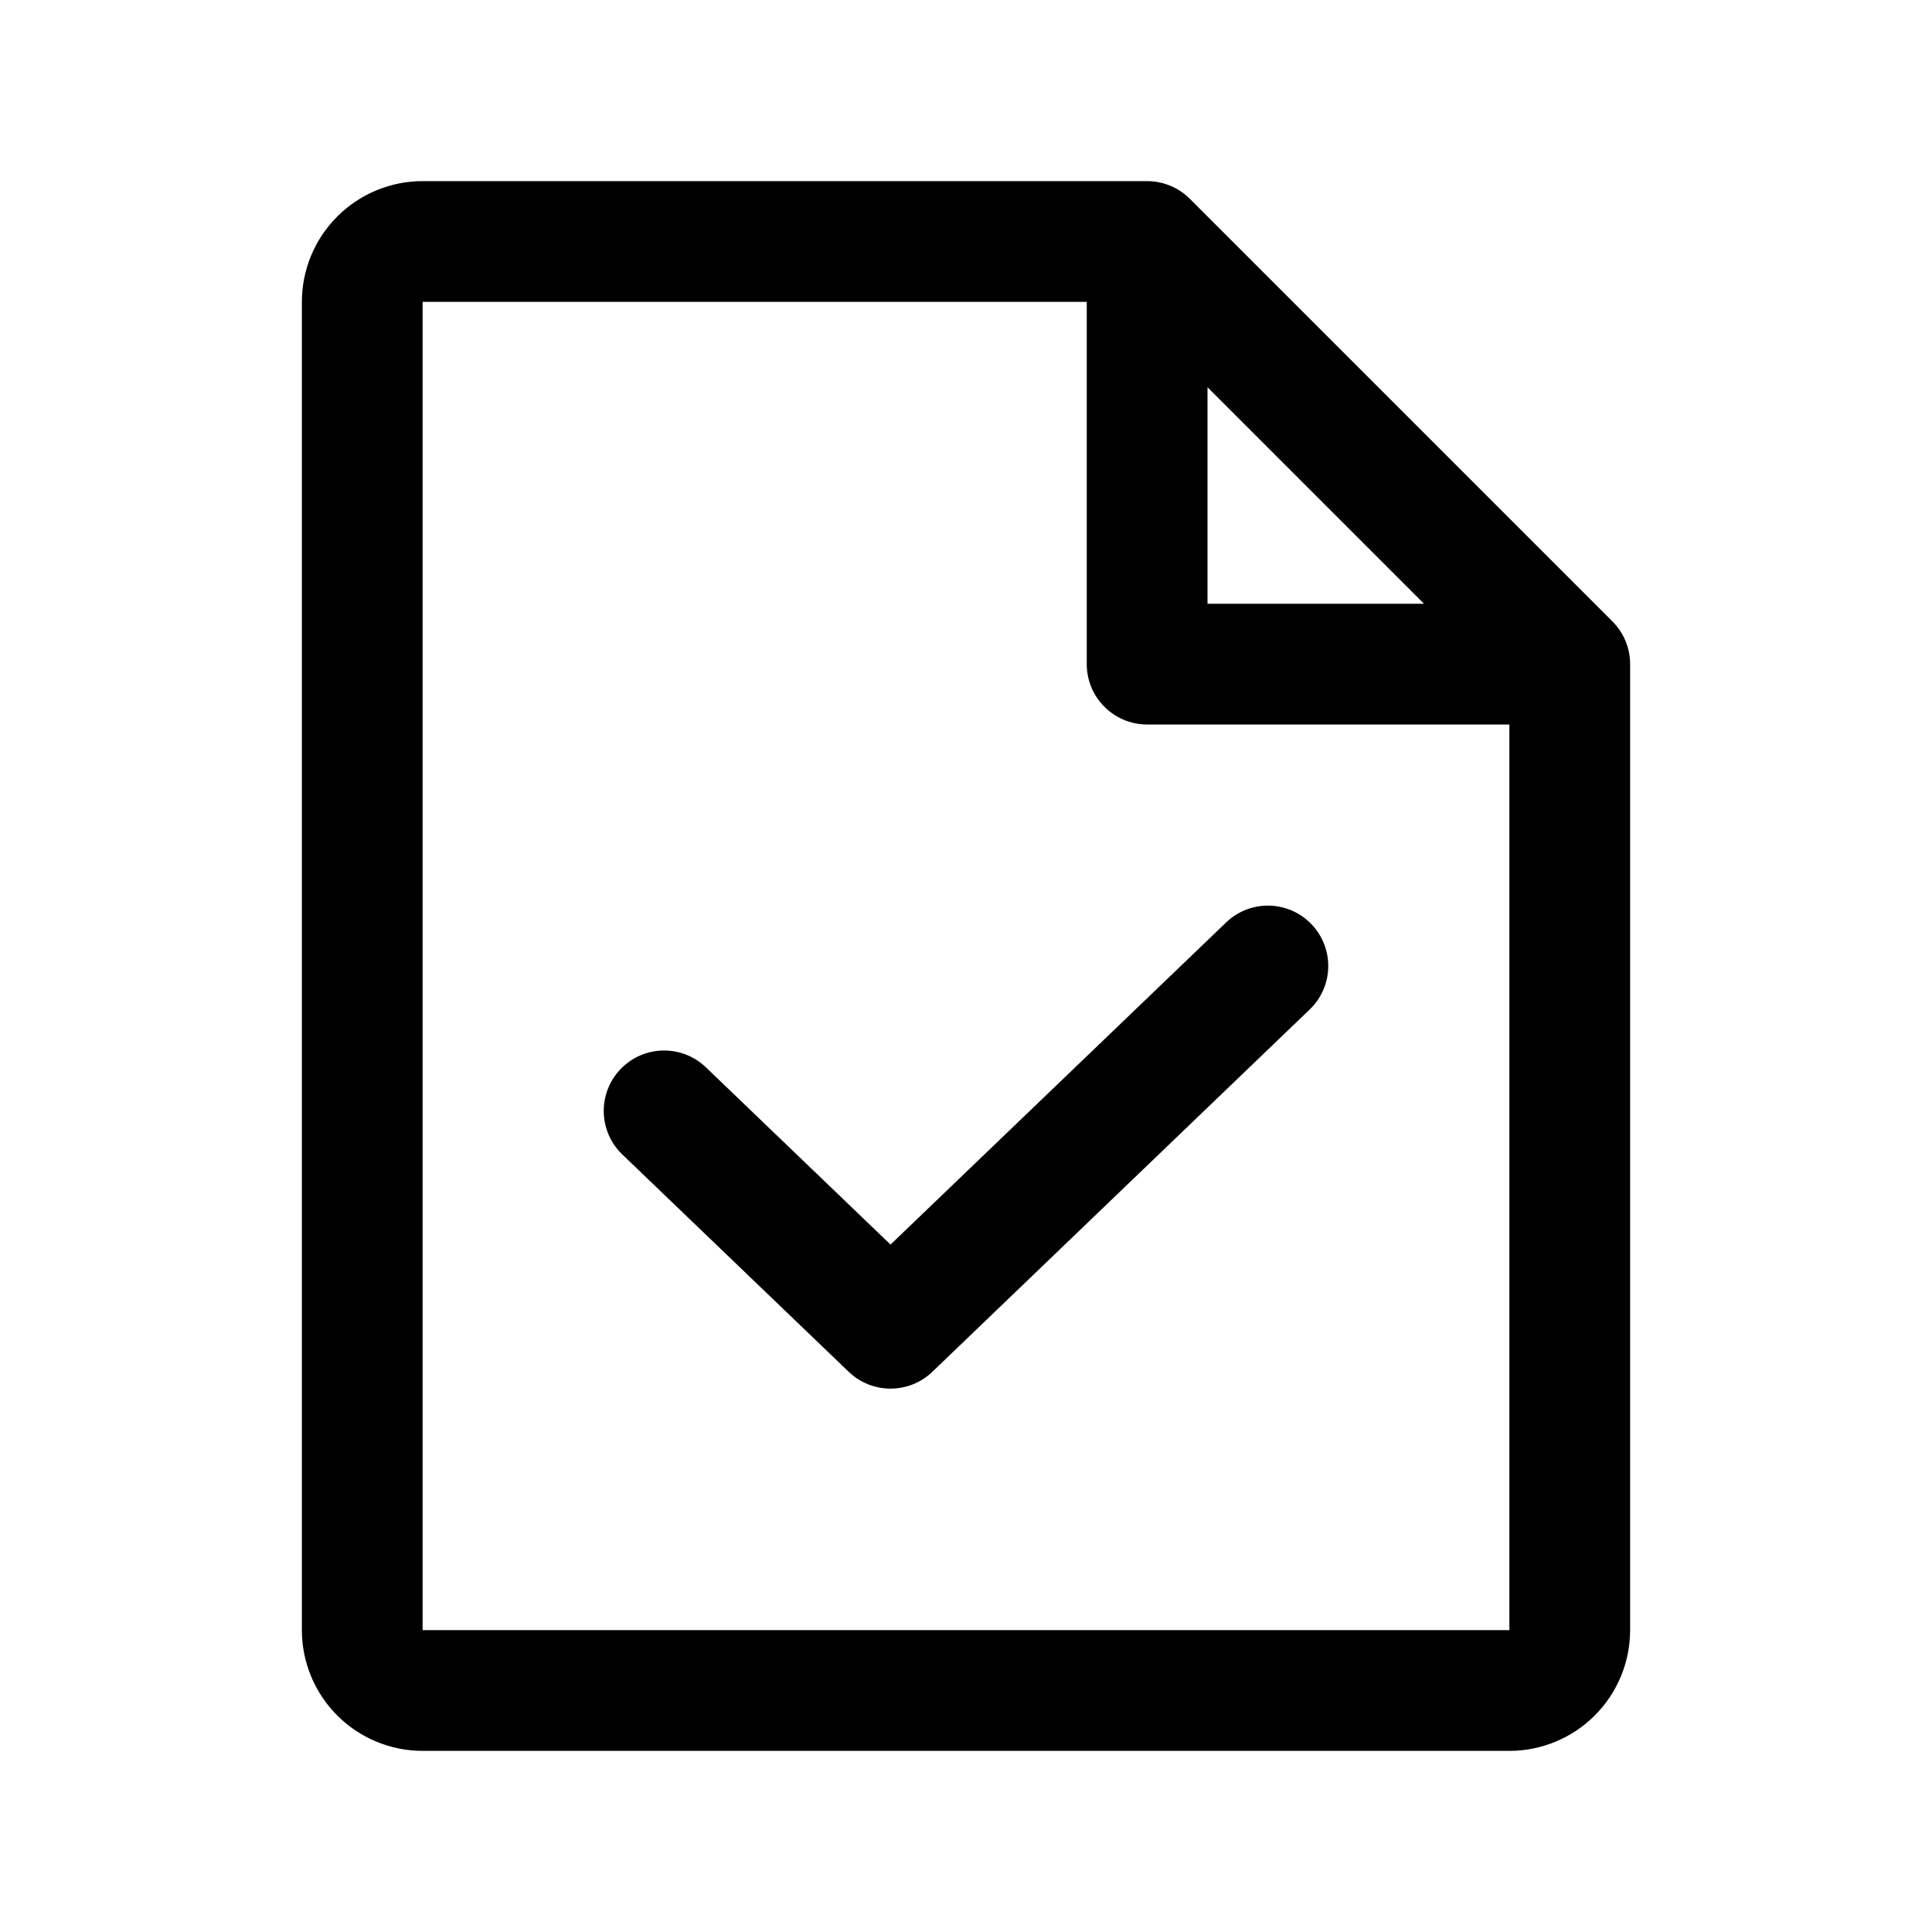 <svg width="32" height="32" viewBox="0 0 32 32" fill="none" xmlns="http://www.w3.org/2000/svg">
<path fill-rule="evenodd" clip-rule="evenodd" d="M5.586 3.586C5.961 3.211 6.47 3 7 3H19C19.265 3 19.52 3.105 19.707 3.293L26.707 10.293C26.895 10.48 27 10.735 27 11V27C27 27.53 26.789 28.039 26.414 28.414C26.039 28.789 25.53 29 25 29H7C6.47 29 5.961 28.789 5.586 28.414C5.211 28.039 5 27.53 5 27V5C5 4.47 5.211 3.961 5.586 3.586ZM18 5L7 5L7 27H25V12H19C18.448 12 18 11.552 18 11V5ZM20 6.414L23.586 10H20V6.414Z" fill="black"/>
<path fill-rule="evenodd" clip-rule="evenodd" d="M21.721 15.307C22.104 15.706 22.091 16.339 21.692 16.721L15.443 22.721C15.056 23.093 14.444 23.093 14.057 22.721L10.307 19.121C9.909 18.739 9.896 18.106 10.279 17.707C10.661 17.309 11.294 17.296 11.693 17.679L14.75 20.614L20.308 15.279C20.706 14.896 21.339 14.909 21.721 15.307Z" fill="black"/>
</svg>
